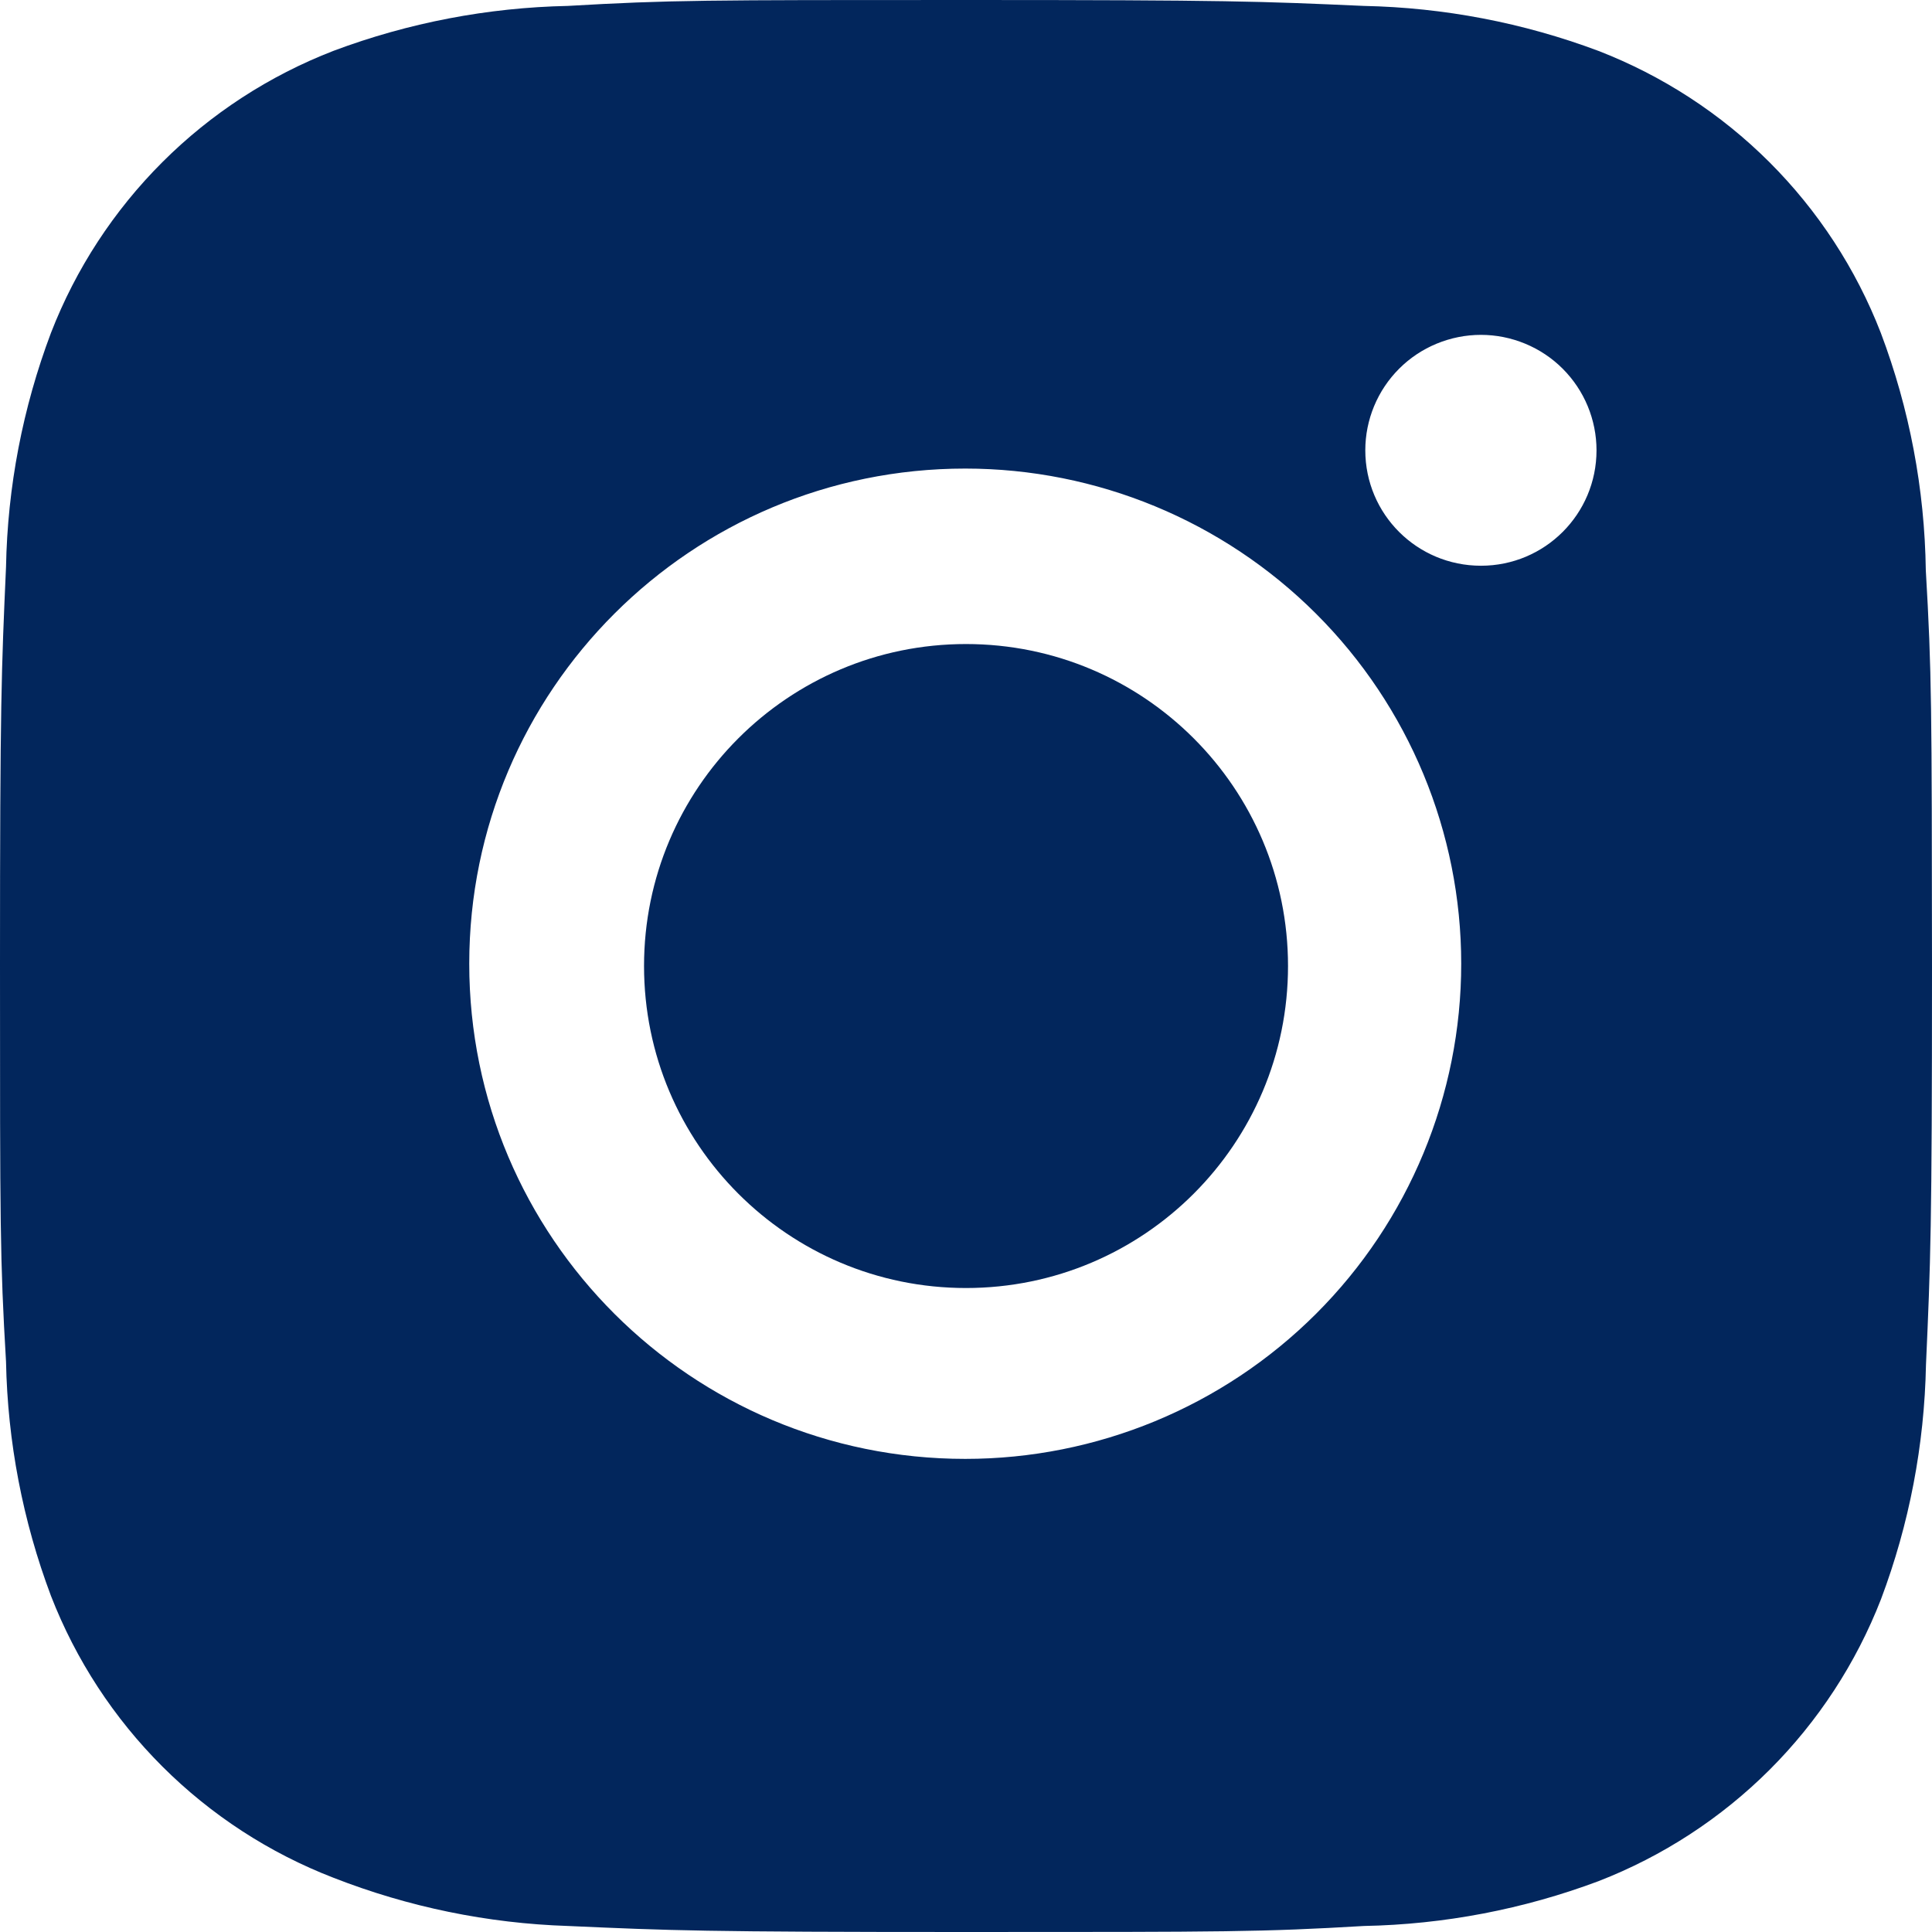 <svg width="34" height="34" viewBox="0 0 34 34" fill="none" xmlns="http://www.w3.org/2000/svg">
<path d="M33.891 10.035C33.871 8.608 33.604 7.194 33.099 5.858C32.662 4.731 31.994 3.708 31.138 2.853C30.282 1.999 29.257 1.332 28.128 0.895C26.807 0.4 25.412 0.133 24.001 0.104C22.185 0.023 21.609 0 16.998 0C12.387 0 11.796 1.26393e-07 9.993 0.104C8.583 0.133 7.188 0.4 5.868 0.895C4.739 1.332 3.714 1.998 2.858 2.853C2.002 3.708 1.334 4.731 0.897 5.858C0.4 7.176 0.132 8.569 0.106 9.977C0.025 11.792 0 12.367 0 16.97C0 21.573 -1.40671e-08 22.161 0.106 23.963C0.134 25.373 0.4 26.764 0.897 28.085C1.335 29.212 2.003 30.235 2.859 31.089C3.716 31.944 4.741 32.61 5.87 33.046C7.187 33.561 8.582 33.848 9.995 33.894C11.813 33.975 12.389 34 17 34C21.611 34 22.202 34 24.005 33.894C25.415 33.867 26.811 33.6 28.132 33.105C29.26 32.667 30.285 32 31.141 31.146C31.997 30.291 32.665 29.268 33.103 28.142C33.6 26.822 33.866 25.431 33.894 24.019C33.975 22.206 34 21.631 34 17.026C33.996 12.423 33.996 11.839 33.891 10.035ZM16.987 25.674C12.165 25.674 8.258 21.774 8.258 16.96C8.258 12.146 12.165 8.246 16.987 8.246C19.302 8.246 21.522 9.165 23.159 10.799C24.796 12.433 25.715 14.649 25.715 16.96C25.715 19.271 24.796 21.488 23.159 23.122C21.522 24.756 19.302 25.674 16.987 25.674ZM26.063 9.956C24.936 9.956 24.027 9.048 24.027 7.924C24.027 7.657 24.08 7.393 24.182 7.147C24.284 6.901 24.434 6.677 24.623 6.488C24.812 6.299 25.036 6.15 25.283 6.048C25.53 5.946 25.794 5.893 26.062 5.893C26.329 5.893 26.593 5.946 26.84 6.048C27.087 6.15 27.311 6.299 27.5 6.488C27.689 6.677 27.839 6.901 27.941 7.147C28.043 7.393 28.096 7.657 28.096 7.924C28.096 9.048 27.186 9.956 26.063 9.956Z" fill="#02265C"/>
<path d="M17 22.667C20.13 22.667 22.667 20.13 22.667 17C22.667 13.871 20.13 11.334 17 11.334C13.87 11.334 11.334 13.871 11.334 17C11.334 20.13 13.87 22.667 17 22.667Z" fill="#02265C"/>
</svg>
